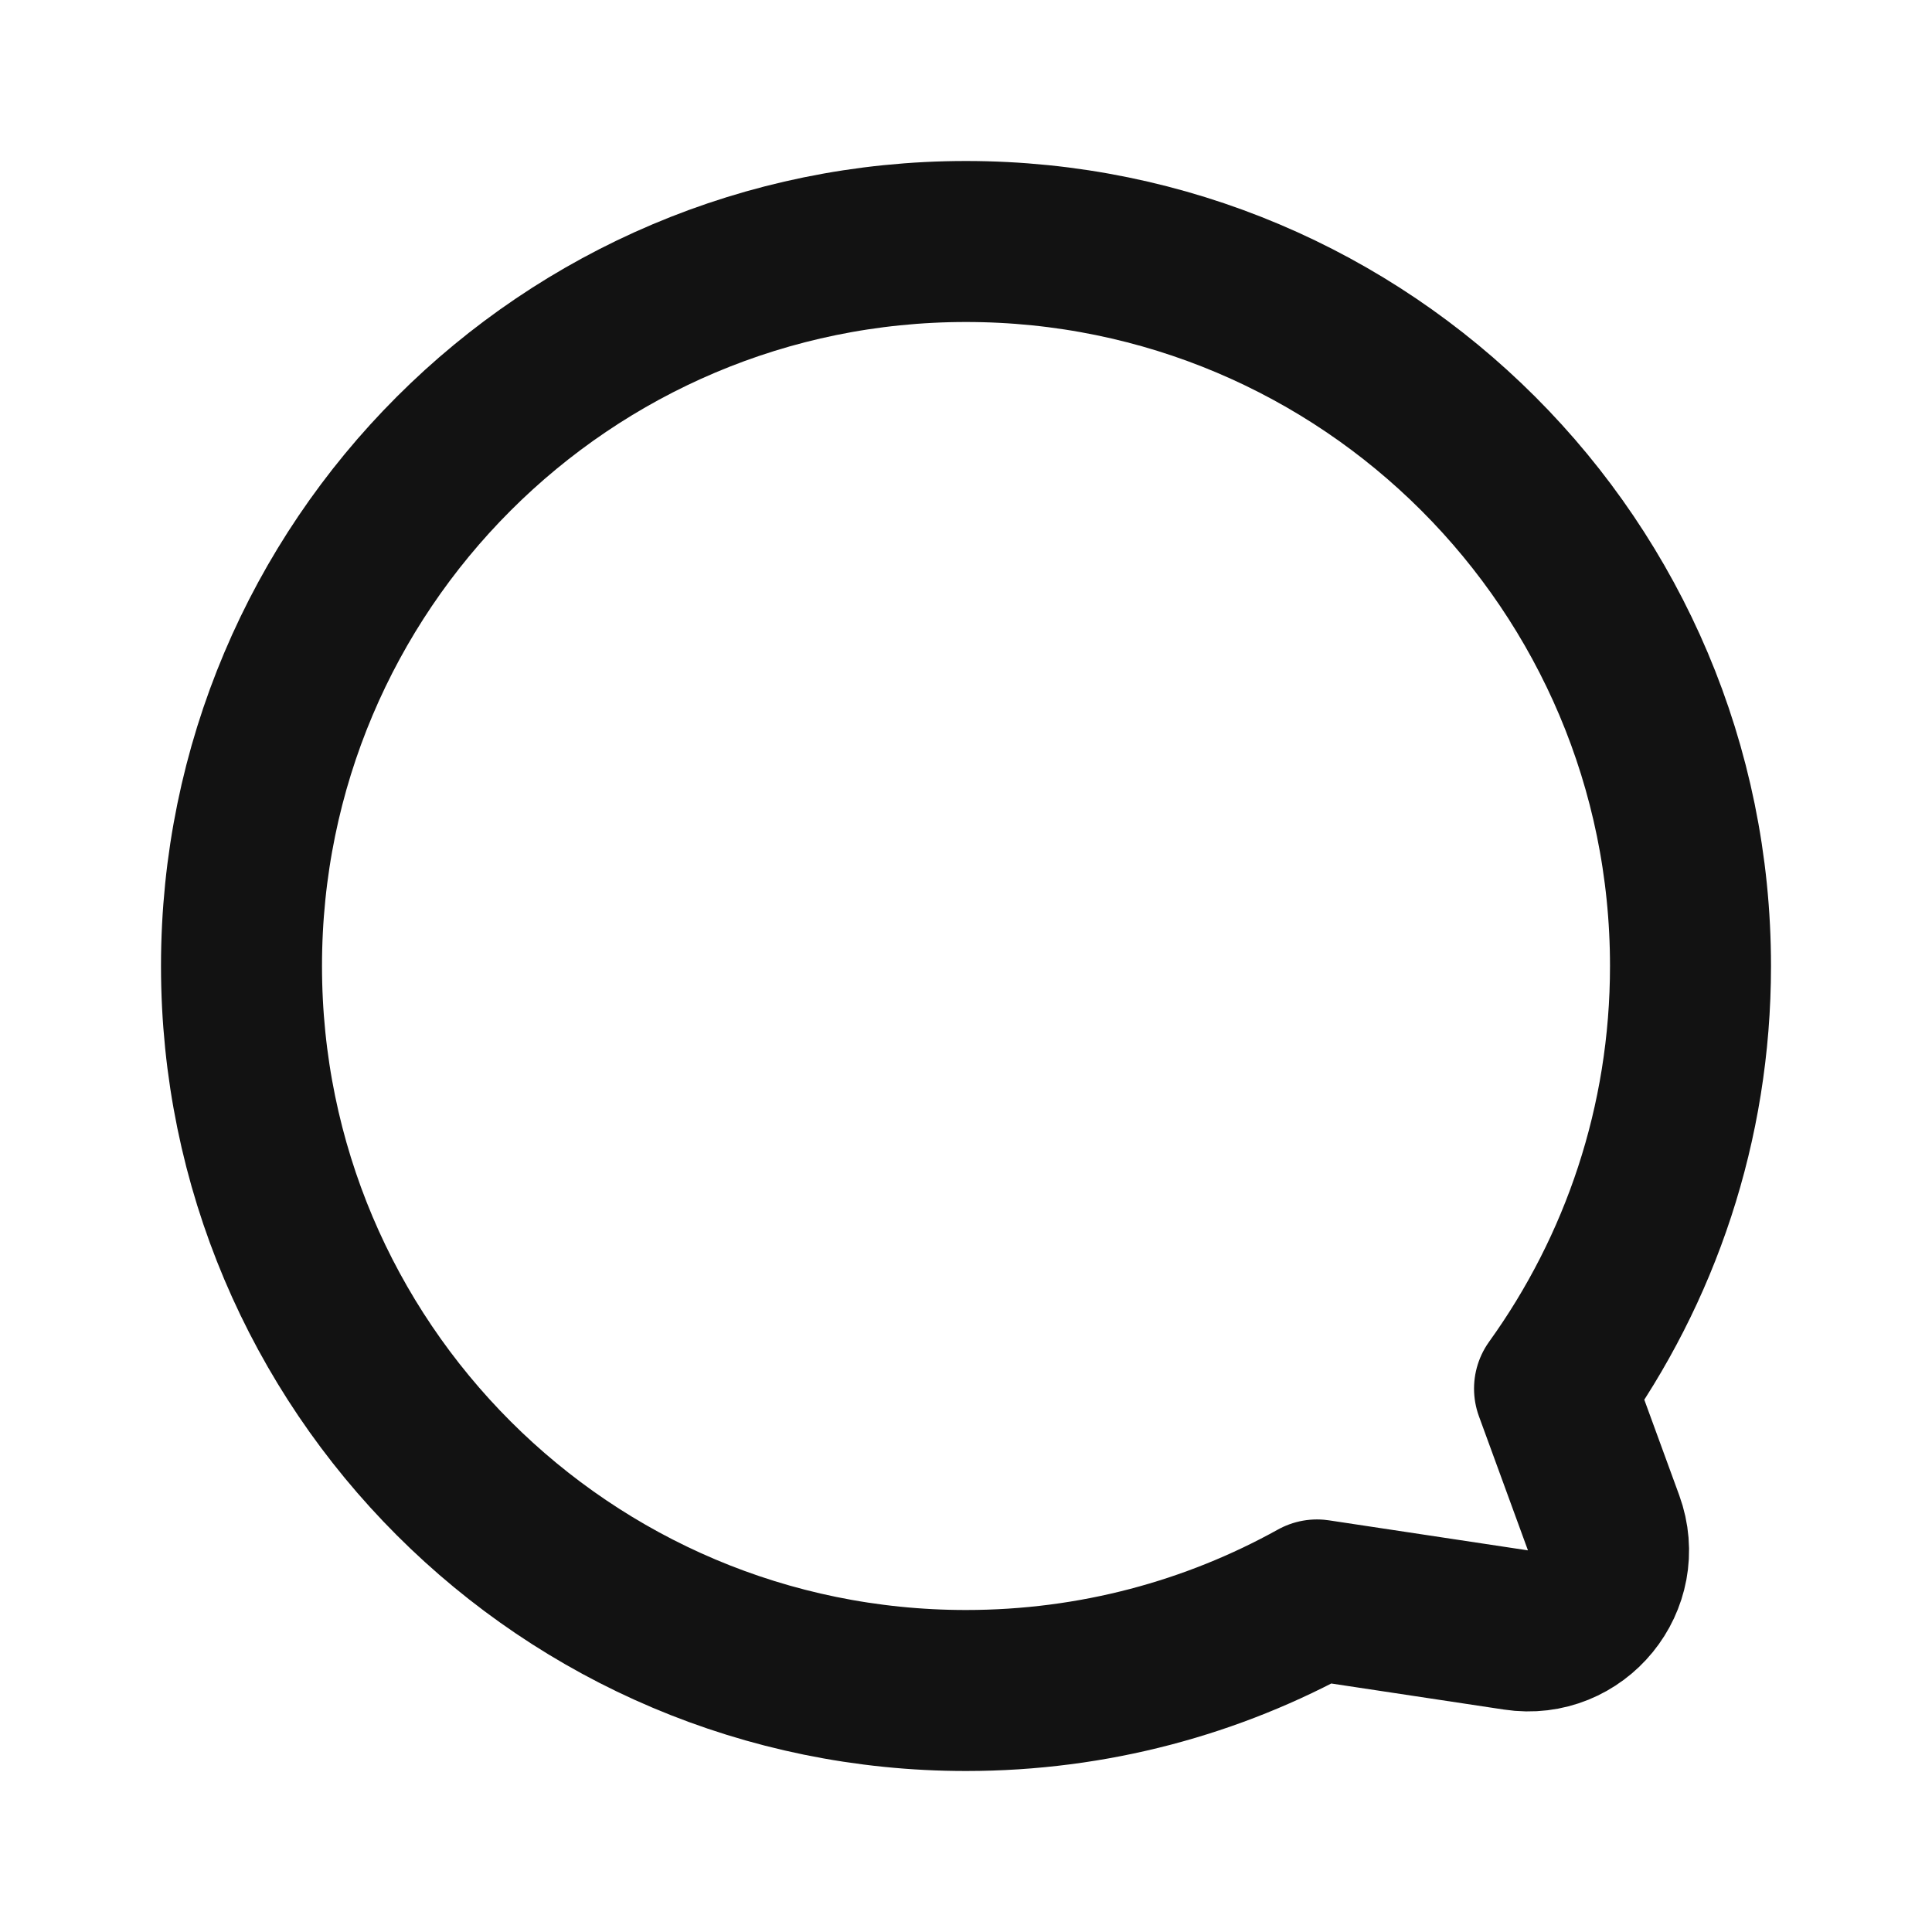 <svg width="24" height="24" viewBox="0 0 24 24" fill="none" xmlns="http://www.w3.org/2000/svg">
<path d="M19.92 18.916L19.311 17.25C20.374 15.772 21 13.959 21 12C21 7.029 16.971 3 12 3C7.029 3 3 7.029 3 12C3 16.971 7.029 21 12 21C13.582 21 15.069 20.592 16.36 19.875L18.832 20.248C19.583 20.362 20.181 19.629 19.92 18.916Z" stroke="#121212" stroke-width="2" stroke-linecap="round" stroke-linejoin="round"/>
</svg>
